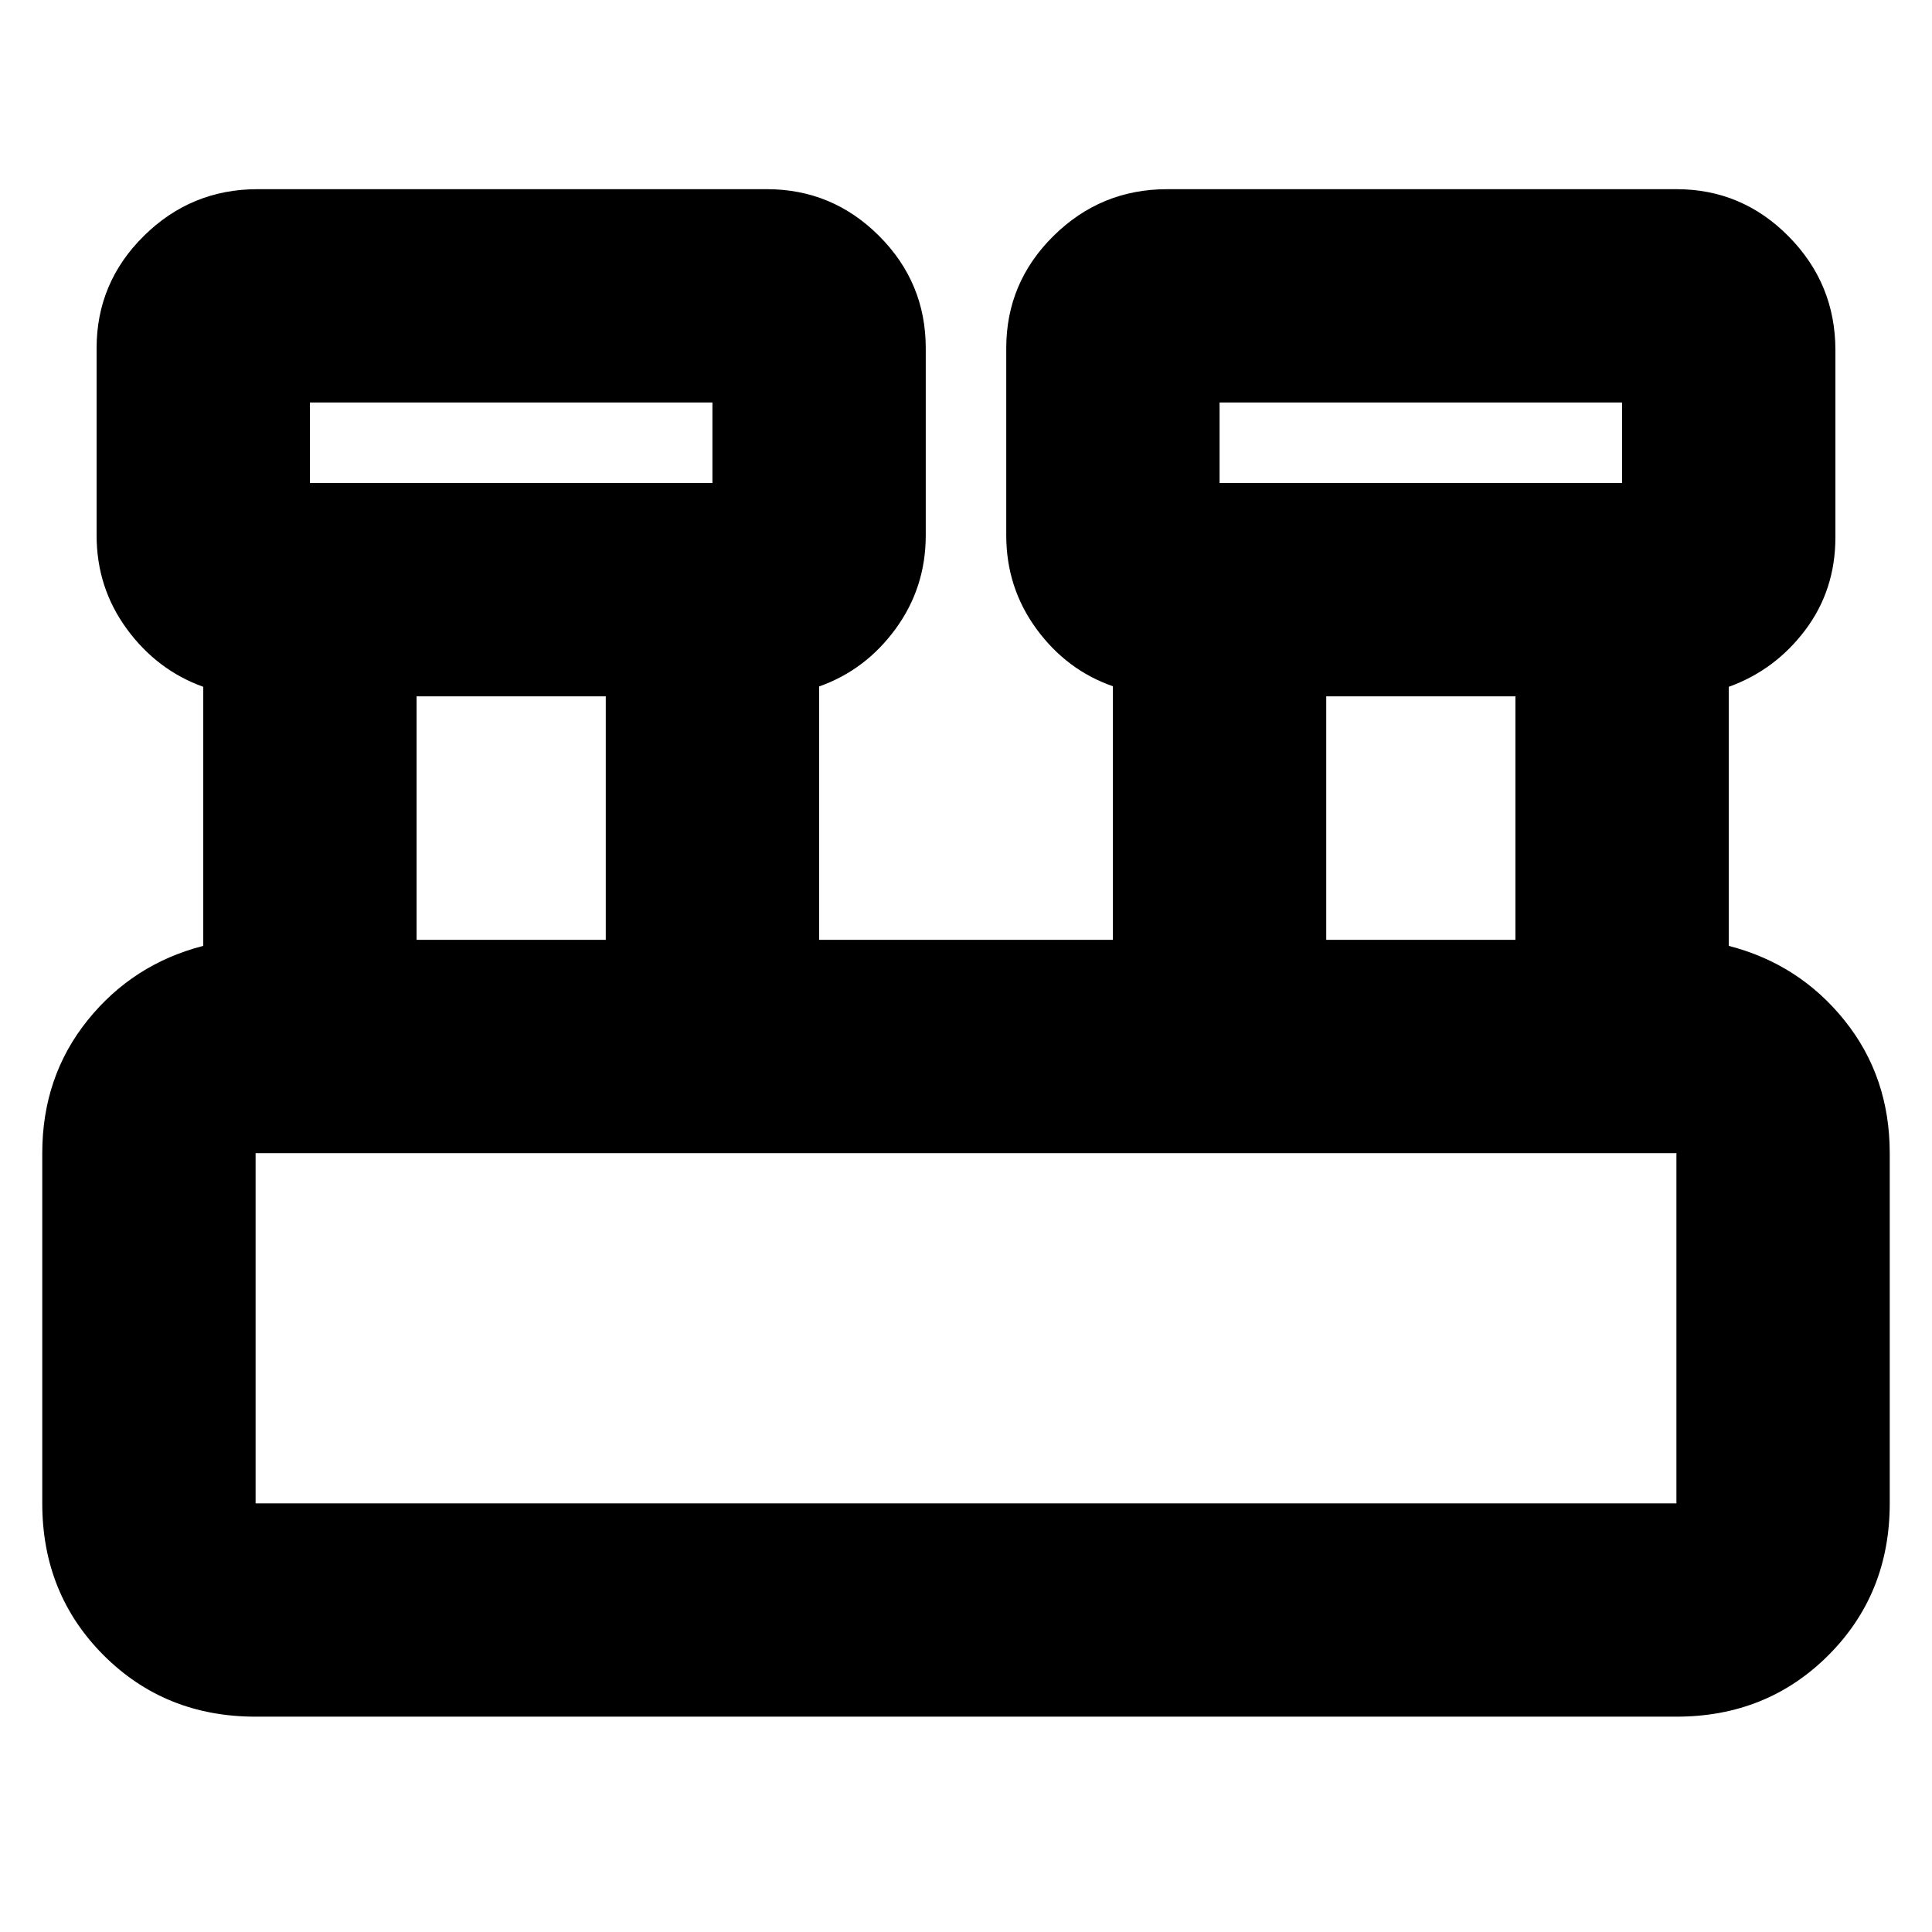 <svg xmlns="http://www.w3.org/2000/svg" height="24" viewBox="0 -960 960 960" width="24"><path d="M127-107q-45 0-75.5-30.5T21-213v-174q0-38 22.5-66t57.5-37v-128.72Q78-627 63-647.5T48-694v-93q0-32.59 23.5-55.79Q95-866 128-866h253q32.59 0 55.79 23.21Q460-819.59 460-787v93q0 26-15 46.5t-38 28.6V-493h146v-126q-23-8-38-28.5T500-694v-93q0-32.59 23.5-55.79Q547-866 580-866h253q32.59 0 55.79 23.5Q912-819 912-786v93q0 26.17-15 46.09-15 19.91-38 28.19V-490q35 9 57.5 37t22.5 66v174q0 45-30.5 75.5T833-107H127Zm479-613h200v-40H606v40Zm-452 0h200v-40H154v40Zm505 227h94v-121h-94v121Zm-452 0h94v-121h-94v121Zm-80 280h706v-174H127v174Zm27-507v-40 40Zm452 0v-40 40ZM127-213v-174 174Z"/></svg>
